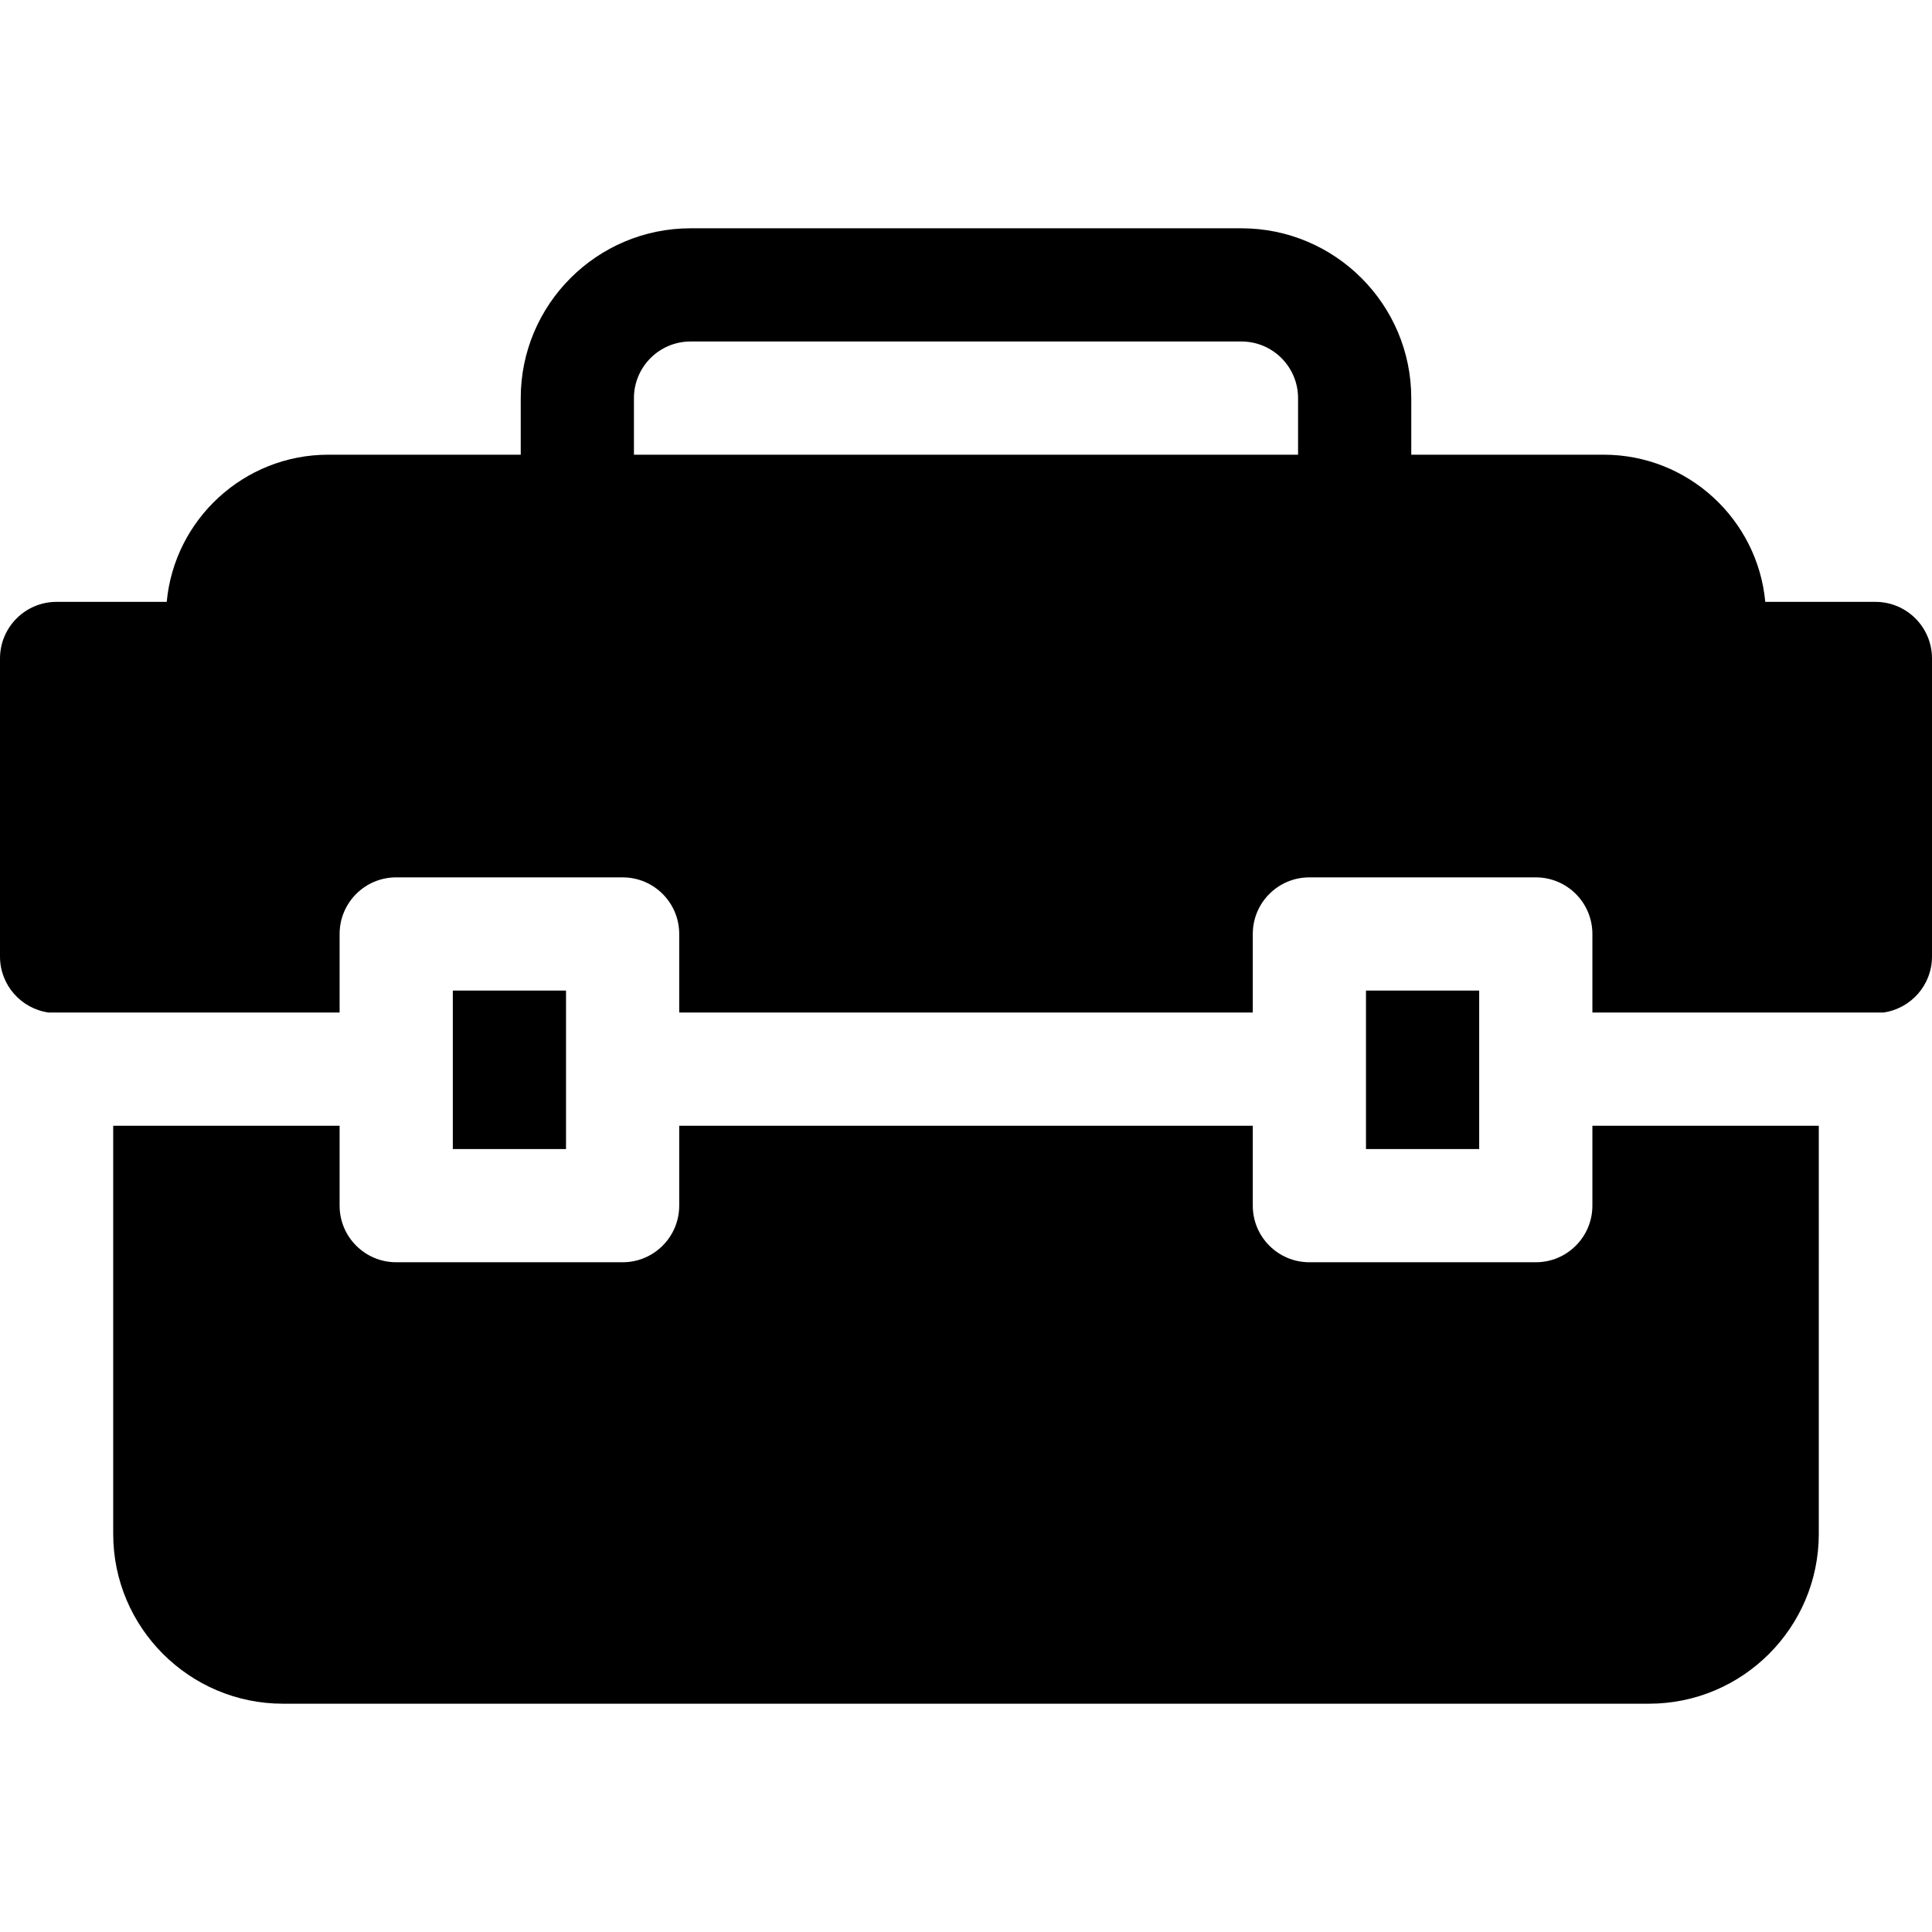 <?xml version="1.0" encoding="iso-8859-1"?>
<!-- Generator: Adobe Illustrator 21.0.0, SVG Export Plug-In . SVG Version: 6.00 Build 0)  -->
<svg xmlns="http://www.w3.org/2000/svg" xmlns:xlink="http://www.w3.org/1999/xlink" version="1.1" id="Capa_1" x="0px" y="0px" viewBox="0 0 512 512" style="enable-background:new 0 0 512 512;" xml:space="preserve" width="512" height="512">
<g>
	<rect x="362" y="262.511" width="30" height="42"/>
	<rect x="120" y="262.511" width="30" height="42"/>
	<path d="M497,159.5h-29.185c-2.024-21.842-20.454-39-42.815-39h-51v-15c0-24.813-20.187-45-45-45H183c-24.813,0-45,20.187-45,45v15   H87c-22.361,0-40.791,17.158-42.815,39H15c-8.284,0-15,6.716-15,15v79c0,7.563,5.602,13.801,12.88,14.833H90v-20.822   c0-8.284,6.716-15,15-15h60c8.284,0,15,6.716,15,15v20.822h152v-20.822c0-8.284,6.716-15,15-15h60c8.284,0,15,6.716,15,15v20.822   h77.12c7.277-1.032,12.88-7.271,12.88-14.833v-79C512,166.216,505.284,159.5,497,159.5z M168,105.5c0-8.271,6.729-15,15-15h146   c8.271,0,15,6.729,15,15v15H168V105.5z"/>
	<path d="M422,319.511c0,8.284-6.716,15-15,15h-60c-8.284,0-15-6.716-15-15v-21.178H180v21.178c0,8.284-6.716,15-15,15h-60   c-8.284,0-15-6.716-15-15v-21.178H30v108.178c0,24.807,20.182,44.989,44.989,44.989h362.021c24.807,0,44.989-20.183,44.989-44.989   V298.333h-60V319.511z"/>
</g>















</svg>
